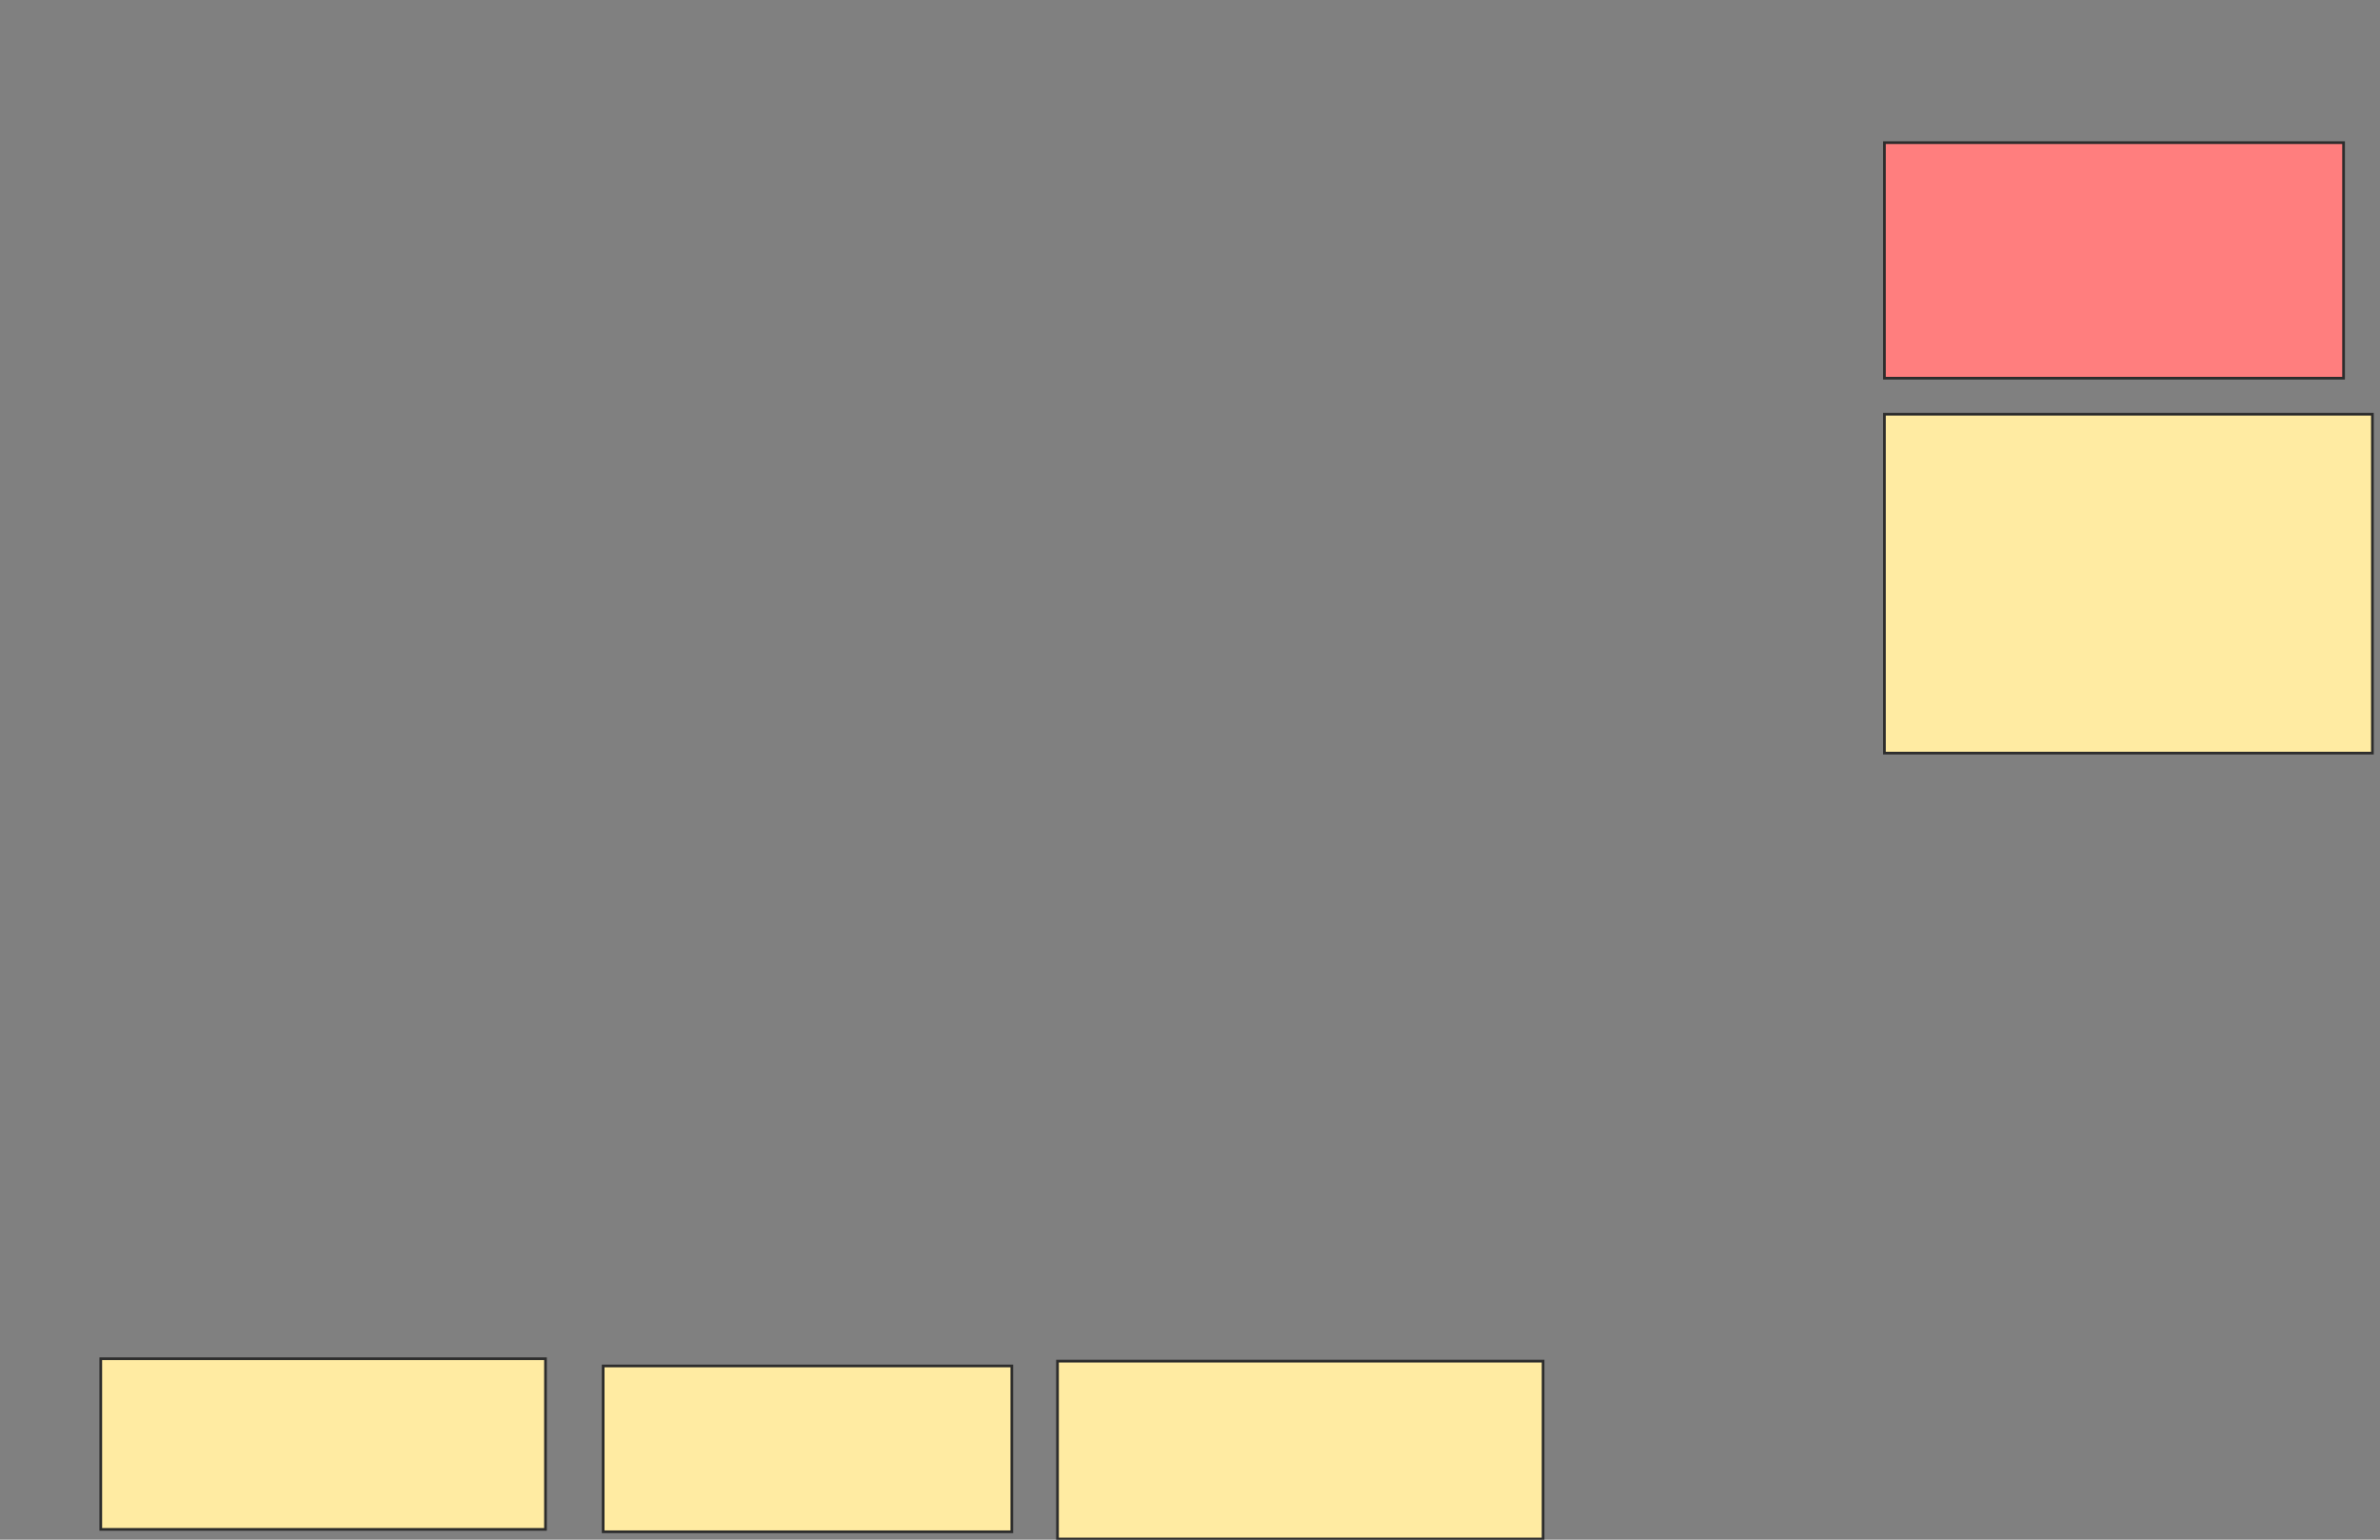 <svg height="572" width="884" xmlns="http://www.w3.org/2000/svg">
 <rect width="100%" height="100%" fill="#808080" stroke="none"/>
 <!-- Created with Image Occlusion Enhanced -->
 <g>
  <title>Labels</title>
 </g>
 <g>
  <title>Masks</title>
  <rect fill="#FFEBA2" height="63.393" id="fdcd1e4e76a145b986c132f607d37944-ao-1" stroke="#2D2D2D" width="165.179" x="37.429" y="504.786"/>
  <rect fill="#FFEBA2" height="61.607" id="fdcd1e4e76a145b986c132f607d37944-ao-2" stroke="#2D2D2D" width="151.786" x="224.036" y="507.464"/>
  <rect fill="#FFEBA2" height="66.071" id="fdcd1e4e76a145b986c132f607d37944-ao-3" stroke="#2D2D2D" width="180.357" x="392.786" y="505.679"/>
  <rect class="qshape" fill="#FF7E7E" height="87.5" id="fdcd1e4e76a145b986c132f607d37944-ao-4" stroke="#2D2D2D" width="170.536" x="699.929" y="53"/>
  <rect fill="#FFEBA2" height="125.893" id="fdcd1e4e76a145b986c132f607d37944-ao-5" stroke="#2D2D2D" width="181.25" x="699.929" y="153.893"/>
 </g>
</svg>